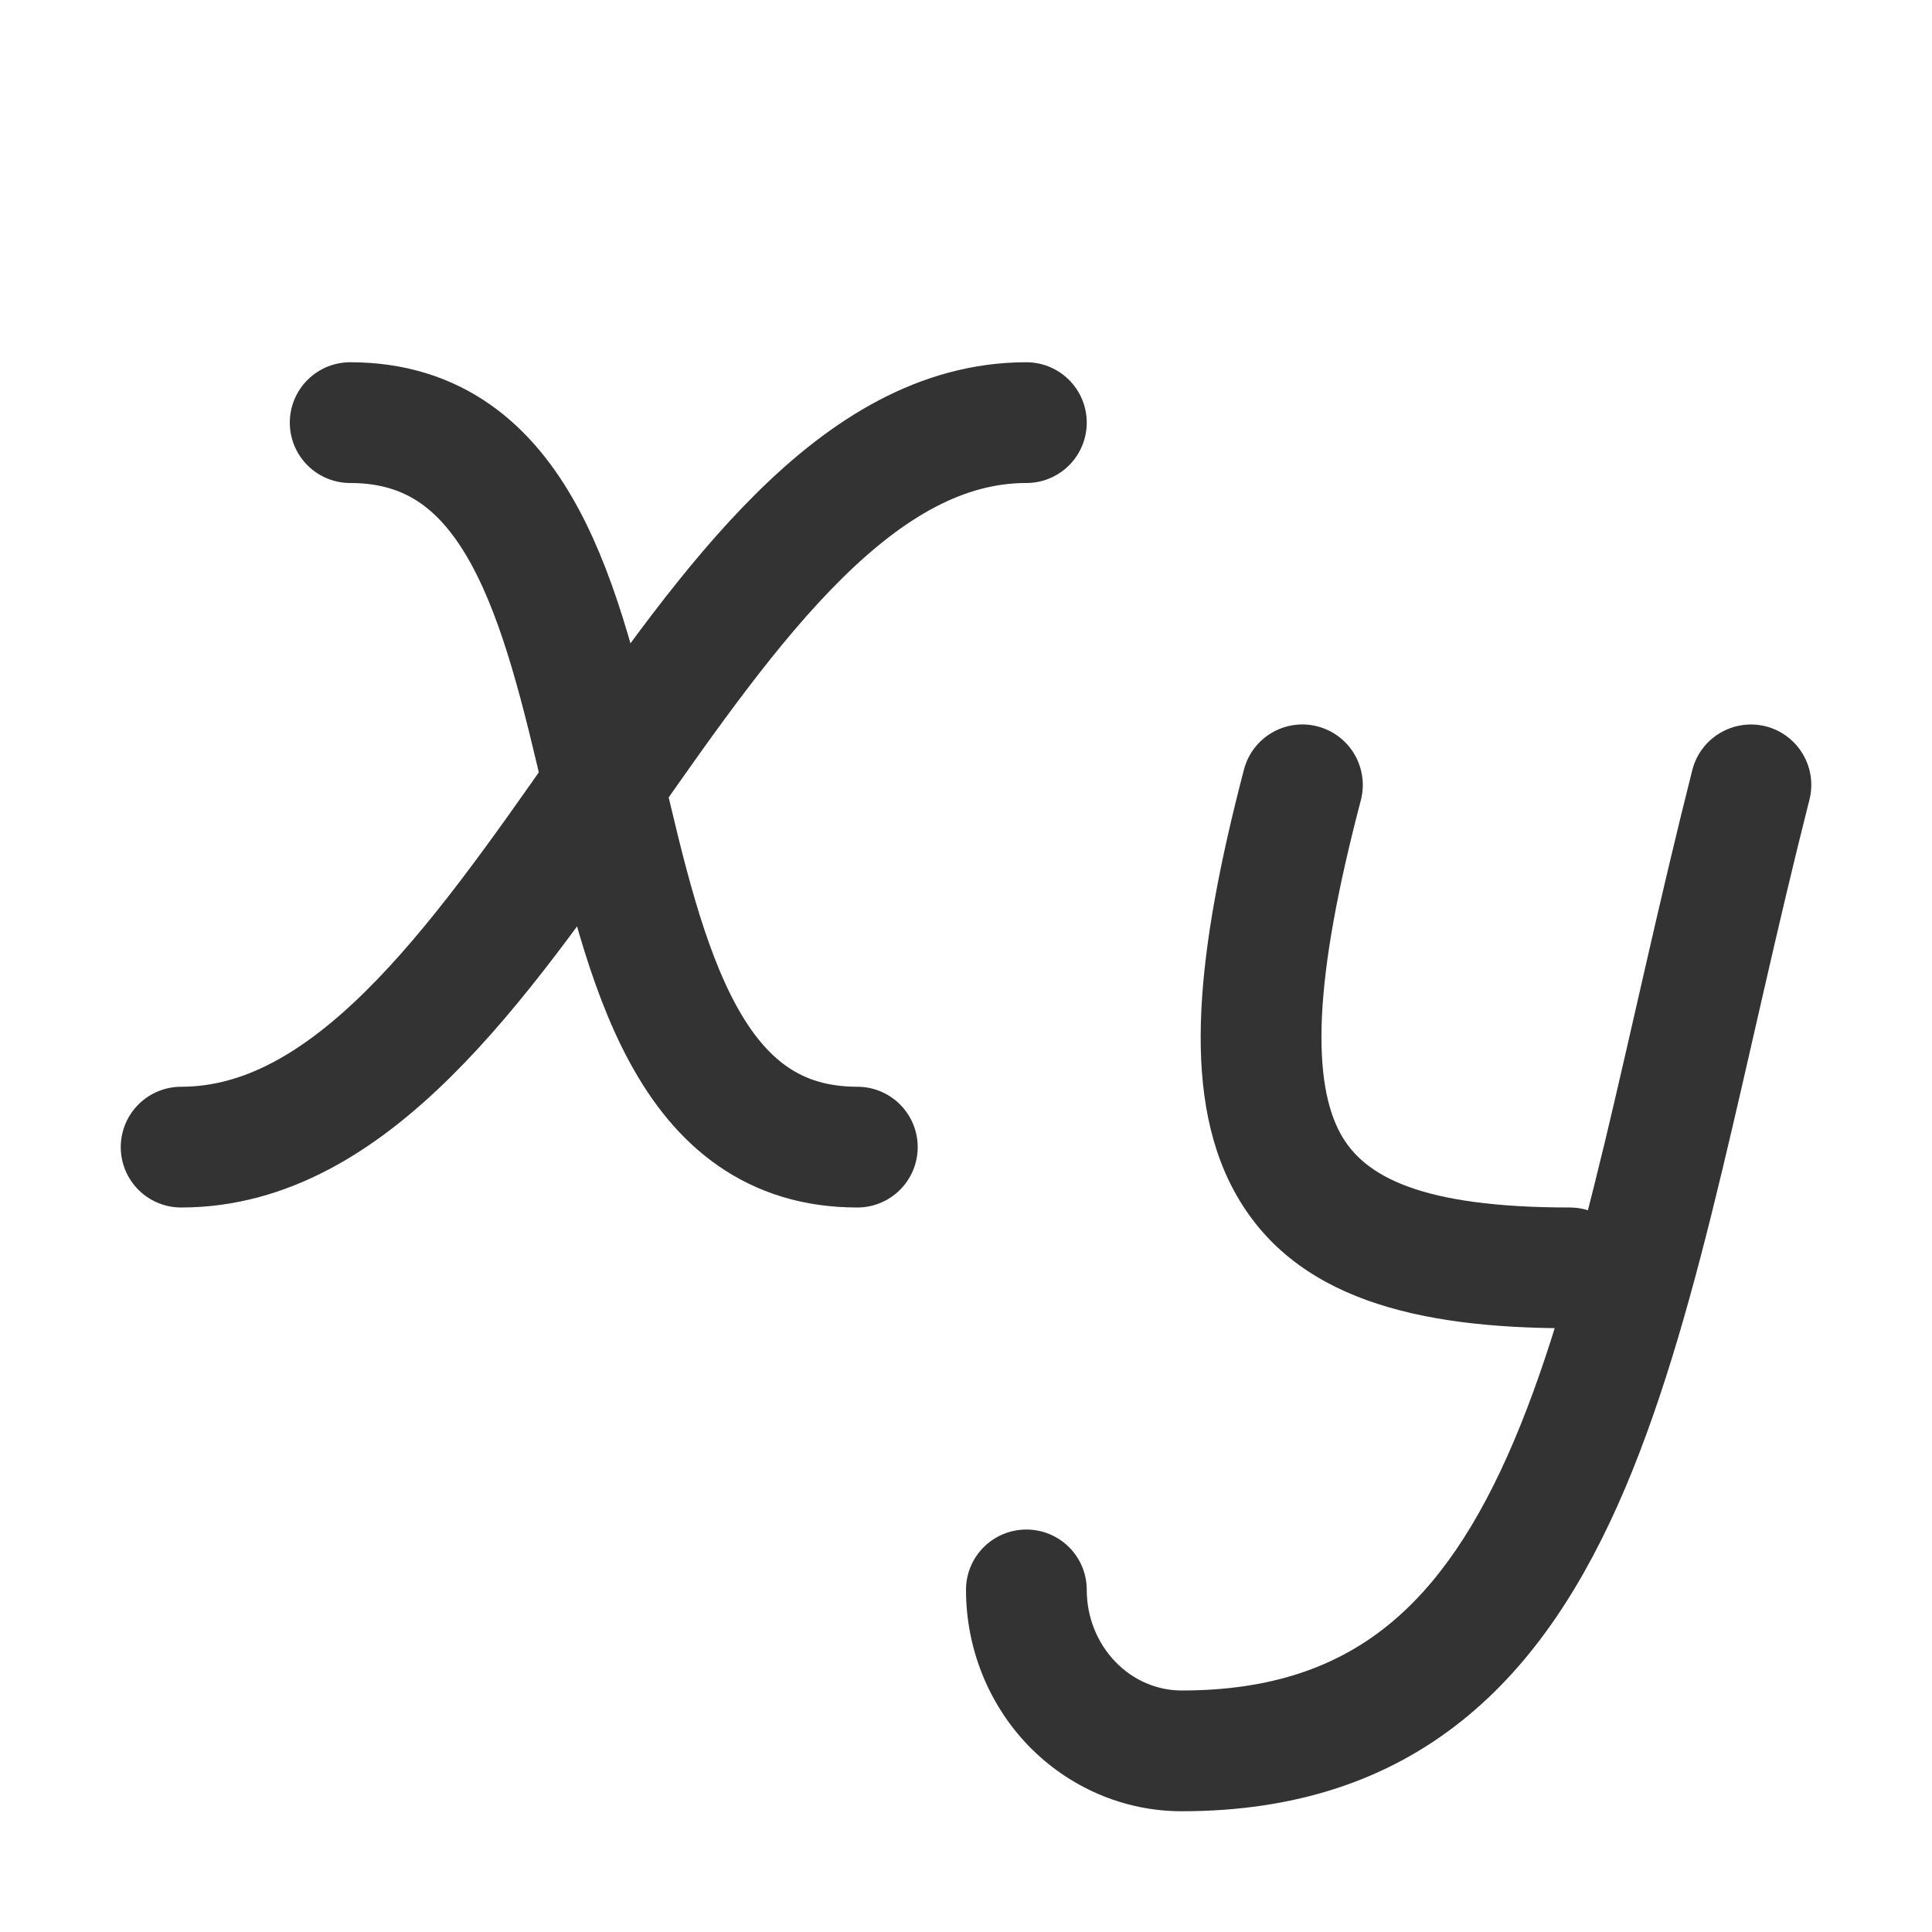 <svg width="16" height="16" viewBox="0 0 16 16" fill="none" xmlns="http://www.w3.org/2000/svg">
<path d="M2.9 3.5C5.7 3.5 4.3 9.5 7.1 9.5M8.5 3.5C5.7 3.5 4.3 9.5 1.5 9.5" stroke="#333333" stroke-linecap="round" stroke-linejoin="round"/>
<path d="M9 13.167C9 12.89 8.776 12.667 8.5 12.667C8.224 12.667 8 12.89 8 13.167H9ZM14.985 6.623C15.053 6.355 14.89 6.083 14.623 6.015C14.355 5.948 14.083 6.11 14.015 6.377L14.985 6.623ZM11.27 6.627C11.339 6.36 11.18 6.086 10.912 6.016C10.645 5.946 10.372 6.106 10.302 6.373L11.27 6.627ZM13 11C13.276 11 13.5 10.776 13.5 10.5C13.5 10.224 13.276 10 13 10V11ZM9.786 14C9.584 14 9.386 13.917 9.237 13.762L8.517 14.457C8.851 14.802 9.307 15 9.786 15V14ZM9.237 13.762C9.087 13.607 9 13.393 9 13.167H8C8 13.647 8.184 14.112 8.517 14.457L9.237 13.762ZM14.015 6.377C13.741 7.46 13.512 8.536 13.289 9.465C13.06 10.415 12.83 11.245 12.538 11.933C12.246 12.621 11.907 13.131 11.482 13.47C11.067 13.801 10.533 14 9.786 14V15C10.729 15 11.492 14.742 12.106 14.251C12.71 13.769 13.132 13.093 13.459 12.324C13.785 11.555 14.031 10.657 14.261 9.699C14.496 8.721 14.709 7.711 14.985 6.623L14.015 6.377ZM10.302 6.373C10.102 7.138 9.976 7.801 9.949 8.367C9.922 8.931 9.991 9.44 10.221 9.864C10.706 10.757 11.734 11 13 11V10C11.766 10 11.294 9.743 11.1 9.386C10.991 9.185 10.926 8.882 10.948 8.414C10.97 7.949 11.077 7.362 11.27 6.627L10.302 6.373Z" fill="#333333"/>
</svg>

